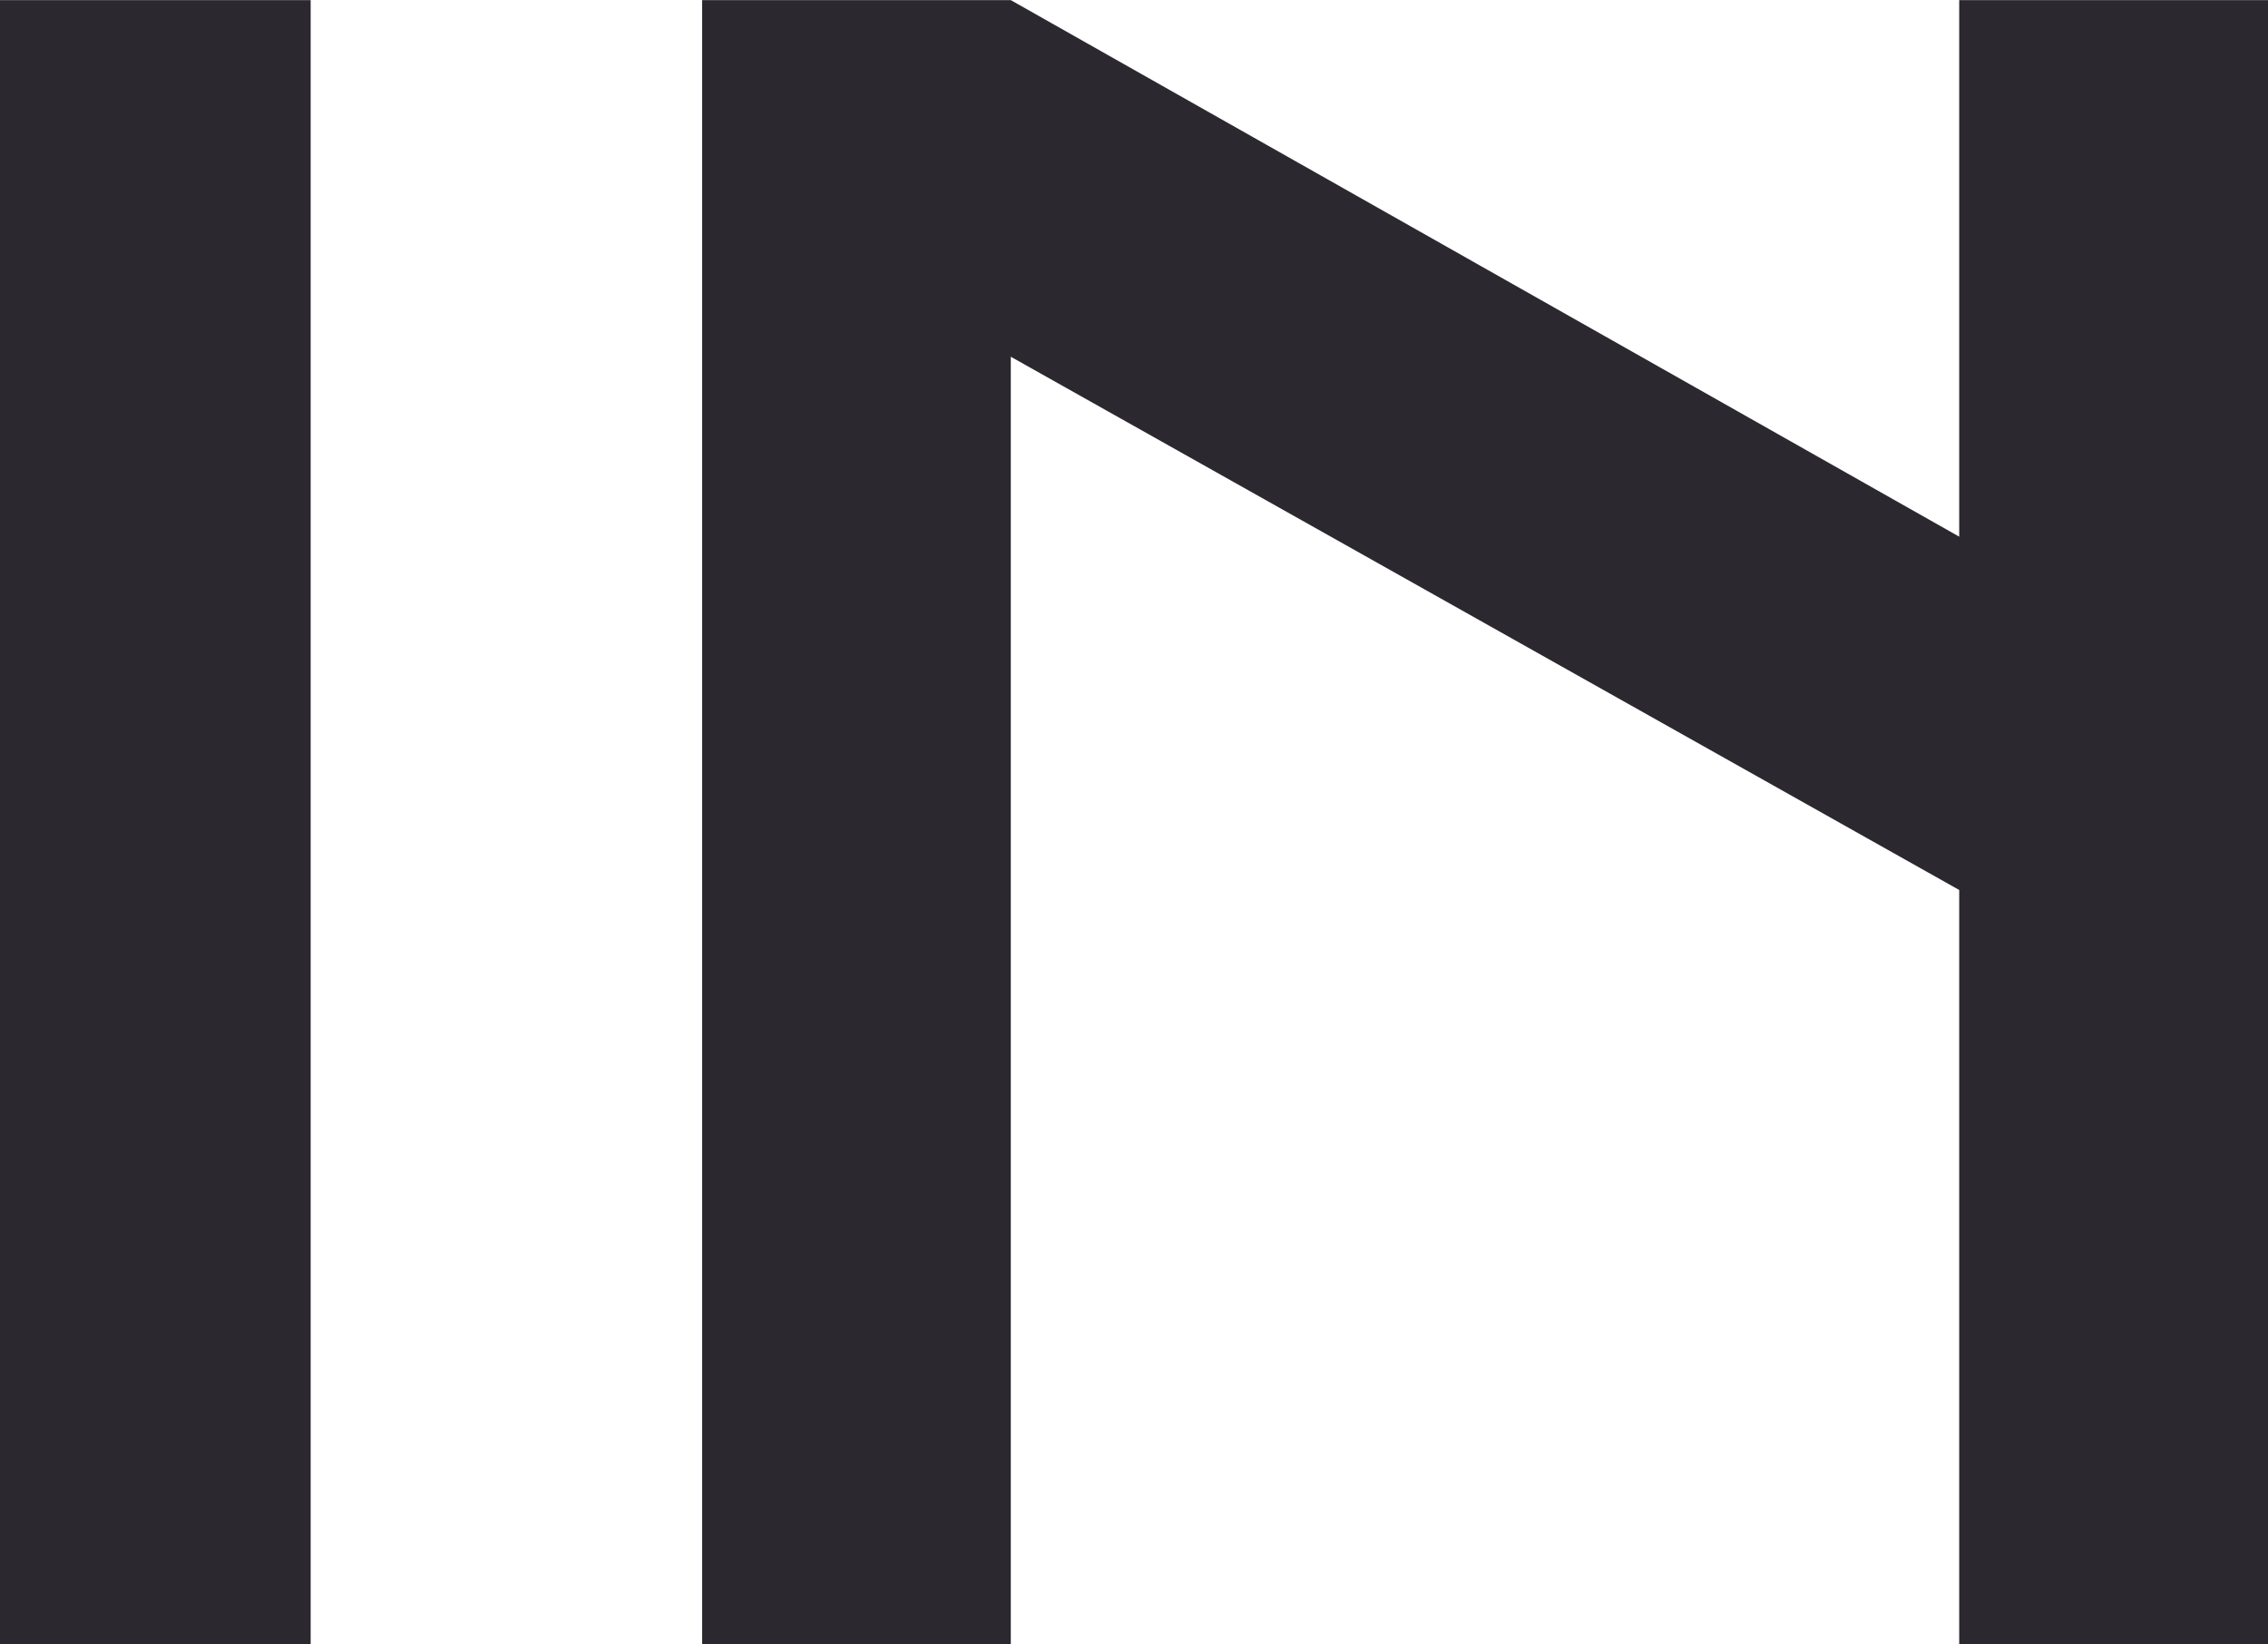 <svg width="40" height="29" viewBox="0 0 40 29" fill="none" xmlns="http://www.w3.org/2000/svg">
<path d="M0 0.002H5.479V29H0V0V0.002ZM12.383 0.002H17.827L34.554 9.464V0.002H40V29H34.554V15.695L17.827 6.291V28.998H12.383V0.002Z" fill="#2C2830"/>
</svg>
